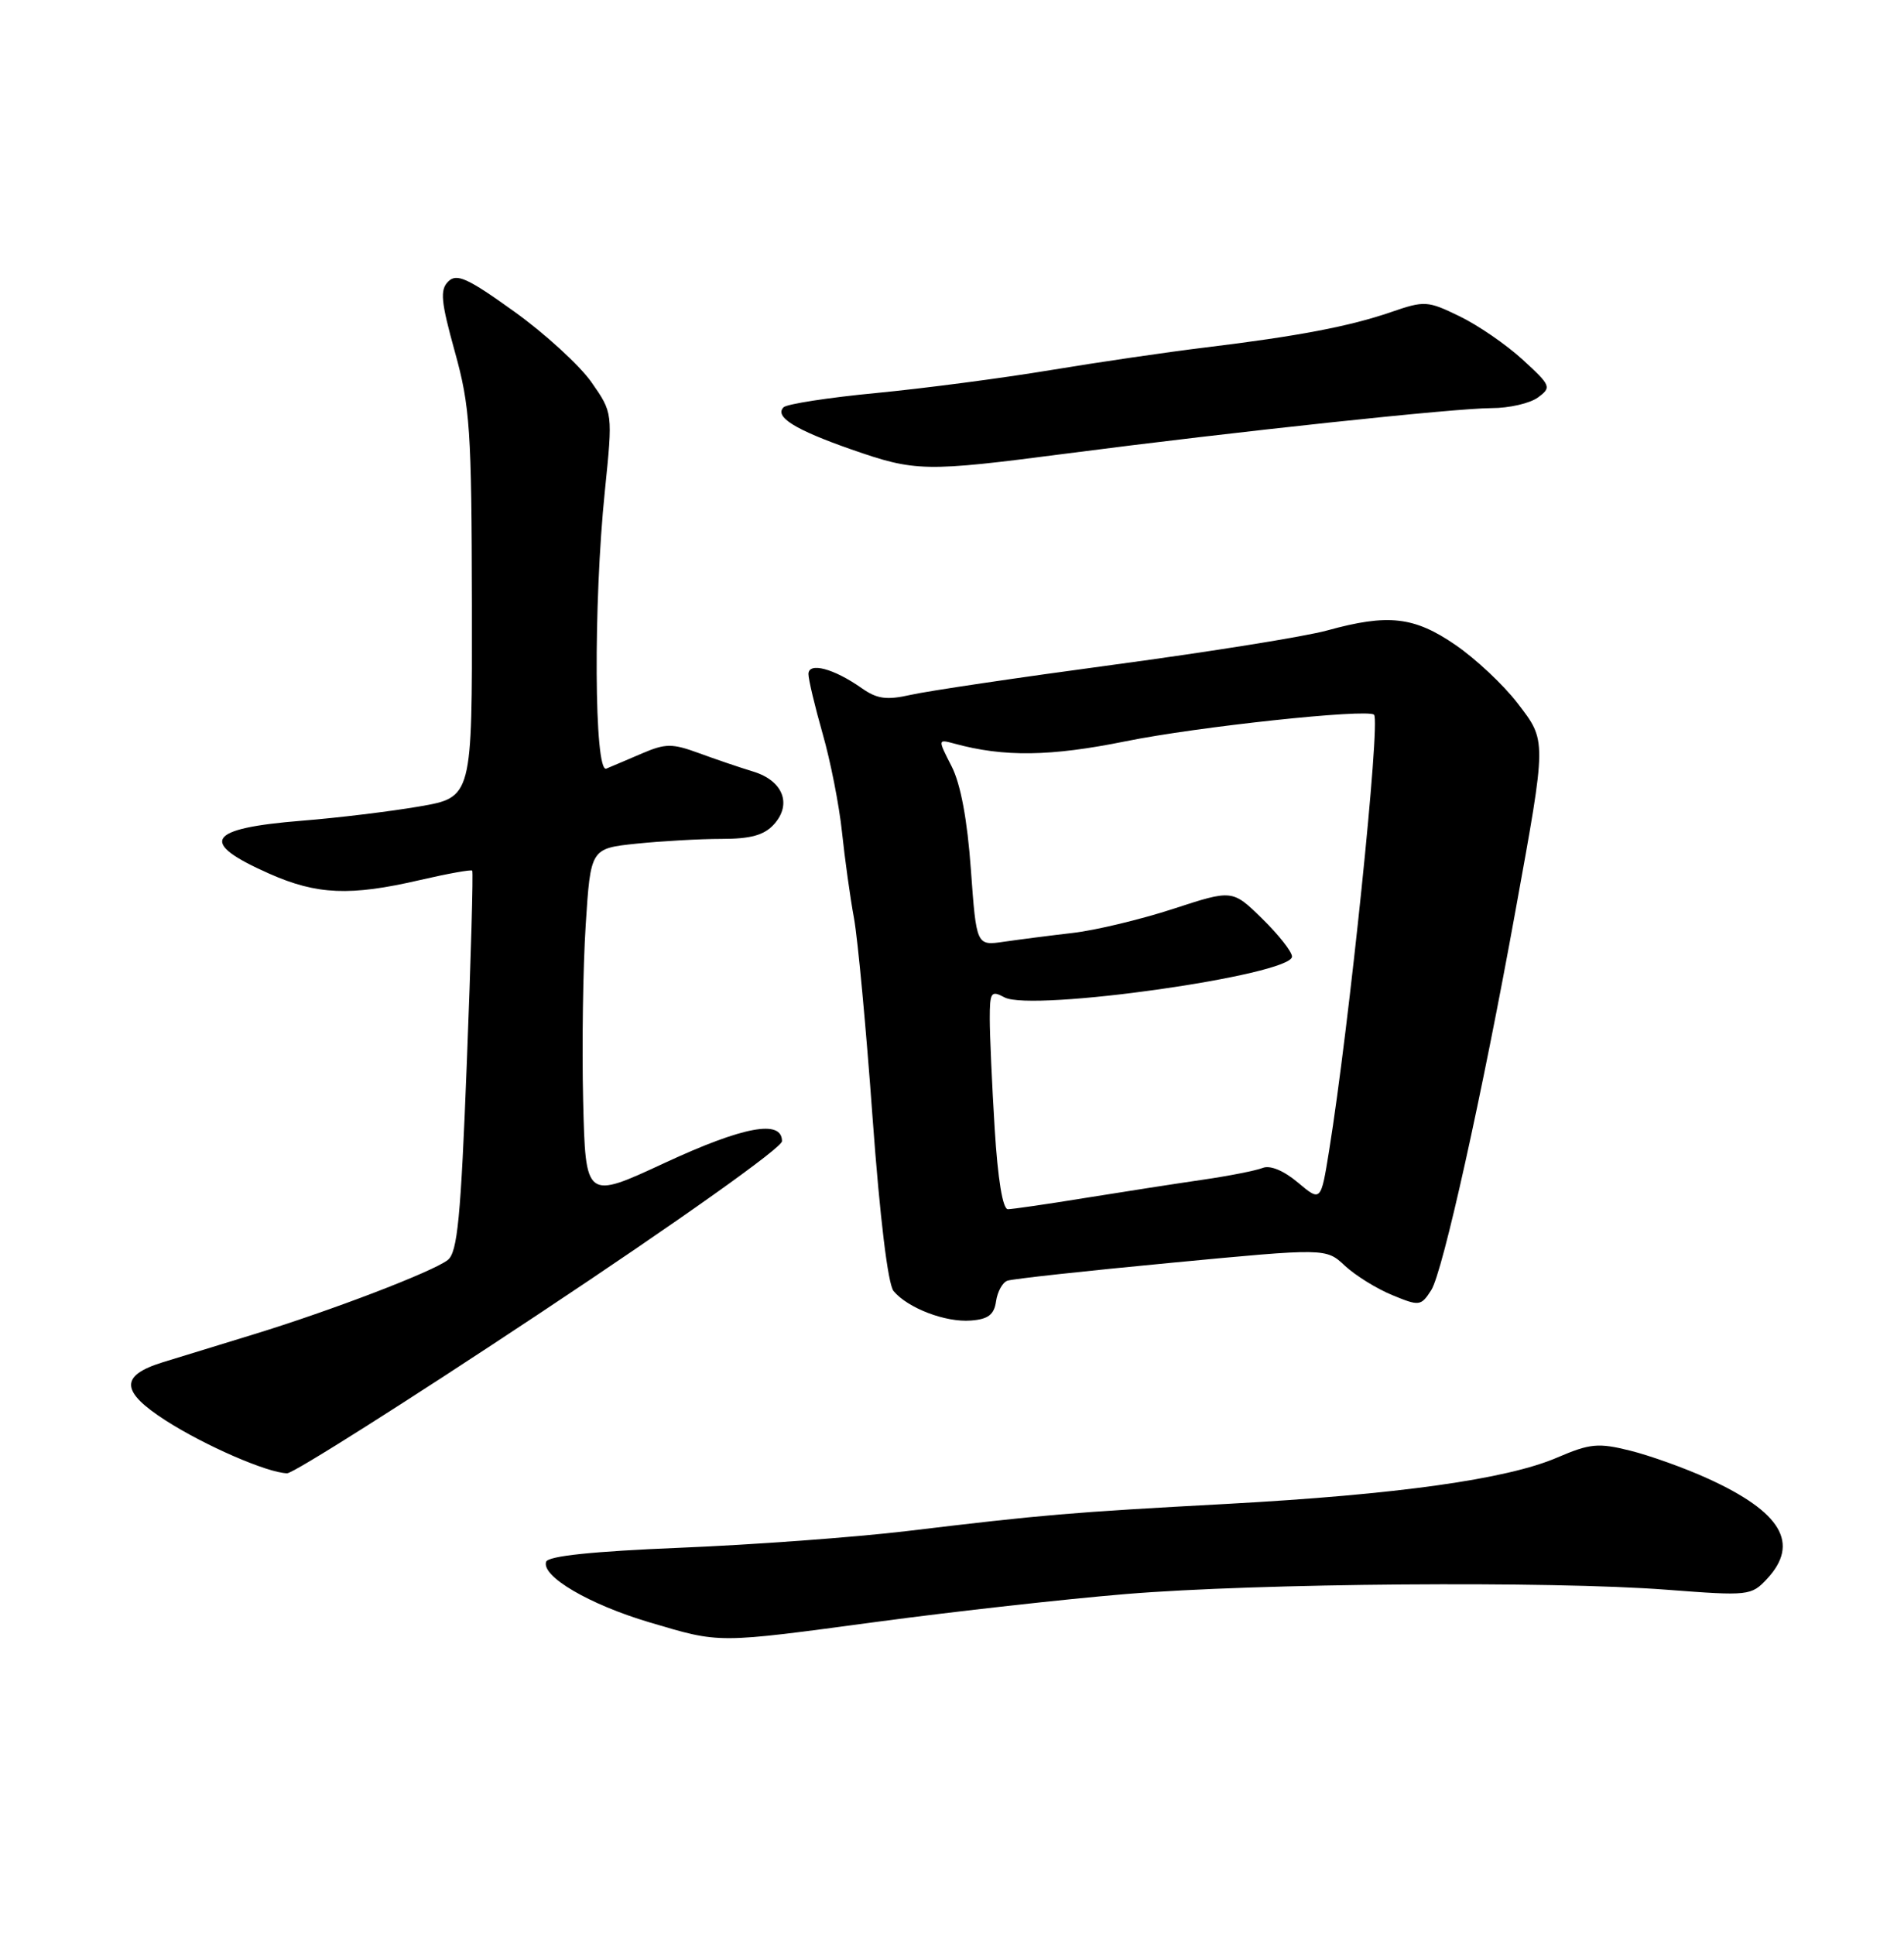 <?xml version="1.0" encoding="UTF-8" standalone="no"?>
<!DOCTYPE svg PUBLIC "-//W3C//DTD SVG 1.1//EN" "http://www.w3.org/Graphics/SVG/1.1/DTD/svg11.dtd" >
<svg xmlns="http://www.w3.org/2000/svg" xmlns:xlink="http://www.w3.org/1999/xlink" version="1.1" viewBox="0 0 252 256">
 <g >
 <path fill="currentColor"
d=" M 116.33 214.56 C 126.32 213.22 141.03 211.58 149.00 210.92 C 166.46 209.48 205.25 209.17 220.62 210.35 C 231.45 211.18 231.79 211.14 233.87 208.91 C 238.24 204.22 235.78 200.06 226.00 195.62 C 222.97 194.24 218.36 192.59 215.74 191.94 C 211.53 190.89 210.43 191.00 206.10 192.86 C 199.43 195.73 184.92 197.76 162.39 198.99 C 141.57 200.12 138.23 200.40 120.00 202.59 C 113.12 203.41 99.66 204.40 90.08 204.79 C 78.43 205.27 72.54 205.88 72.28 206.65 C 71.64 208.58 78.00 212.30 85.95 214.66 C 95.45 217.47 94.65 217.47 116.33 214.56 Z  M 71.50 173.73 C 89.84 161.56 103.50 151.86 103.50 151.00 C 103.50 148.09 98.42 149.03 88.00 153.86 C 77.50 158.74 77.50 158.74 77.18 145.62 C 77.01 138.40 77.16 127.95 77.52 122.38 C 78.17 112.27 78.17 112.27 84.23 111.63 C 87.57 111.29 92.63 111.00 95.49 111.00 C 99.36 111.00 101.14 110.51 102.44 109.07 C 104.85 106.40 103.63 103.29 99.69 102.09 C 97.94 101.56 94.70 100.46 92.50 99.65 C 88.97 98.36 88.09 98.36 85.00 99.68 C 83.08 100.51 80.94 101.41 80.25 101.70 C 78.64 102.36 78.52 79.84 80.06 64.92 C 81.11 54.62 81.11 54.62 78.27 50.56 C 76.70 48.33 72.10 44.12 68.04 41.21 C 61.88 36.79 60.44 36.13 59.32 37.25 C 58.21 38.36 58.36 39.90 60.20 46.54 C 62.21 53.77 62.42 56.84 62.46 80.00 C 62.50 105.50 62.50 105.50 55.50 106.71 C 51.65 107.37 44.67 108.22 40.00 108.59 C 27.33 109.61 26.20 111.43 35.66 115.61 C 41.96 118.40 46.36 118.58 55.56 116.45 C 59.23 115.60 62.35 115.04 62.50 115.20 C 62.65 115.37 62.33 126.75 61.79 140.50 C 60.99 161.17 60.55 165.71 59.26 166.72 C 57.27 168.27 43.85 173.41 33.50 176.58 C 29.10 177.92 23.70 179.58 21.51 180.26 C 15.84 182.02 15.96 184.12 21.92 187.95 C 27.13 191.29 35.39 194.88 38.00 194.94 C 38.83 194.95 53.90 185.41 71.50 173.73 Z  M 131.83 172.19 C 132.01 170.92 132.68 169.69 133.33 169.46 C 133.97 169.22 143.72 168.16 155.00 167.09 C 175.50 165.14 175.50 165.14 178.00 167.48 C 179.38 168.76 182.19 170.51 184.26 171.36 C 187.87 172.85 188.07 172.82 189.43 170.70 C 190.95 168.34 196.17 144.83 200.58 120.50 C 204.73 97.63 204.72 98.10 200.84 93.03 C 199.00 90.63 195.31 87.17 192.64 85.34 C 187.17 81.58 183.73 81.19 175.65 83.42 C 172.82 84.21 160.15 86.24 147.50 87.94 C 134.85 89.64 122.72 91.44 120.54 91.94 C 117.34 92.66 116.09 92.49 114.04 91.05 C 110.35 88.45 107.00 87.57 107.00 89.19 C 107.00 89.91 107.85 93.47 108.88 97.09 C 109.92 100.71 111.07 106.56 111.44 110.09 C 111.81 113.61 112.52 118.75 113.03 121.50 C 113.53 124.25 114.64 136.14 115.49 147.93 C 116.46 161.18 117.52 169.92 118.27 170.83 C 120.14 173.08 125.15 175.00 128.50 174.73 C 130.79 174.56 131.58 173.95 131.83 172.19 Z  M 141.18 60.01 C 163.59 57.10 192.63 54.00 197.44 54.00 C 199.74 54.00 202.48 53.37 203.54 52.60 C 205.38 51.25 205.29 51.04 201.52 47.58 C 199.36 45.60 195.59 43.01 193.16 41.84 C 188.94 39.79 188.54 39.77 184.12 41.29 C 178.62 43.19 171.70 44.50 159.50 45.98 C 154.55 46.58 145.32 47.93 139.00 48.98 C 132.68 50.03 122.33 51.39 116.00 52.00 C 109.67 52.60 104.14 53.46 103.71 53.89 C 102.46 55.14 105.22 56.86 112.63 59.45 C 121.17 62.43 122.35 62.46 141.18 60.01 Z  M 131.65 149.34 C 131.29 143.48 131.00 136.94 131.00 134.81 C 131.00 131.27 131.17 131.02 132.95 131.97 C 136.57 133.91 171.00 129.02 171.00 126.57 C 171.00 125.93 169.22 123.67 167.05 121.55 C 163.11 117.70 163.11 117.70 155.30 120.25 C 151.01 121.65 145.03 123.09 142.00 123.44 C 138.97 123.79 134.86 124.32 132.86 124.61 C 129.23 125.14 129.23 125.14 128.50 115.07 C 128.03 108.50 127.15 103.75 125.95 101.40 C 124.11 97.80 124.11 97.80 126.31 98.39 C 132.88 100.19 139.03 100.10 149.00 98.08 C 158.46 96.16 180.96 93.75 181.86 94.57 C 182.74 95.36 178.56 135.82 175.91 152.26 C 174.82 159.02 174.82 159.02 171.77 156.46 C 169.90 154.89 168.10 154.14 167.11 154.54 C 166.22 154.89 162.68 155.59 159.24 156.09 C 155.80 156.59 148.83 157.67 143.74 158.49 C 138.66 159.32 134.01 159.99 133.40 160.00 C 132.71 160.00 132.06 156.02 131.65 149.34 Z "/>
</g>
</svg>